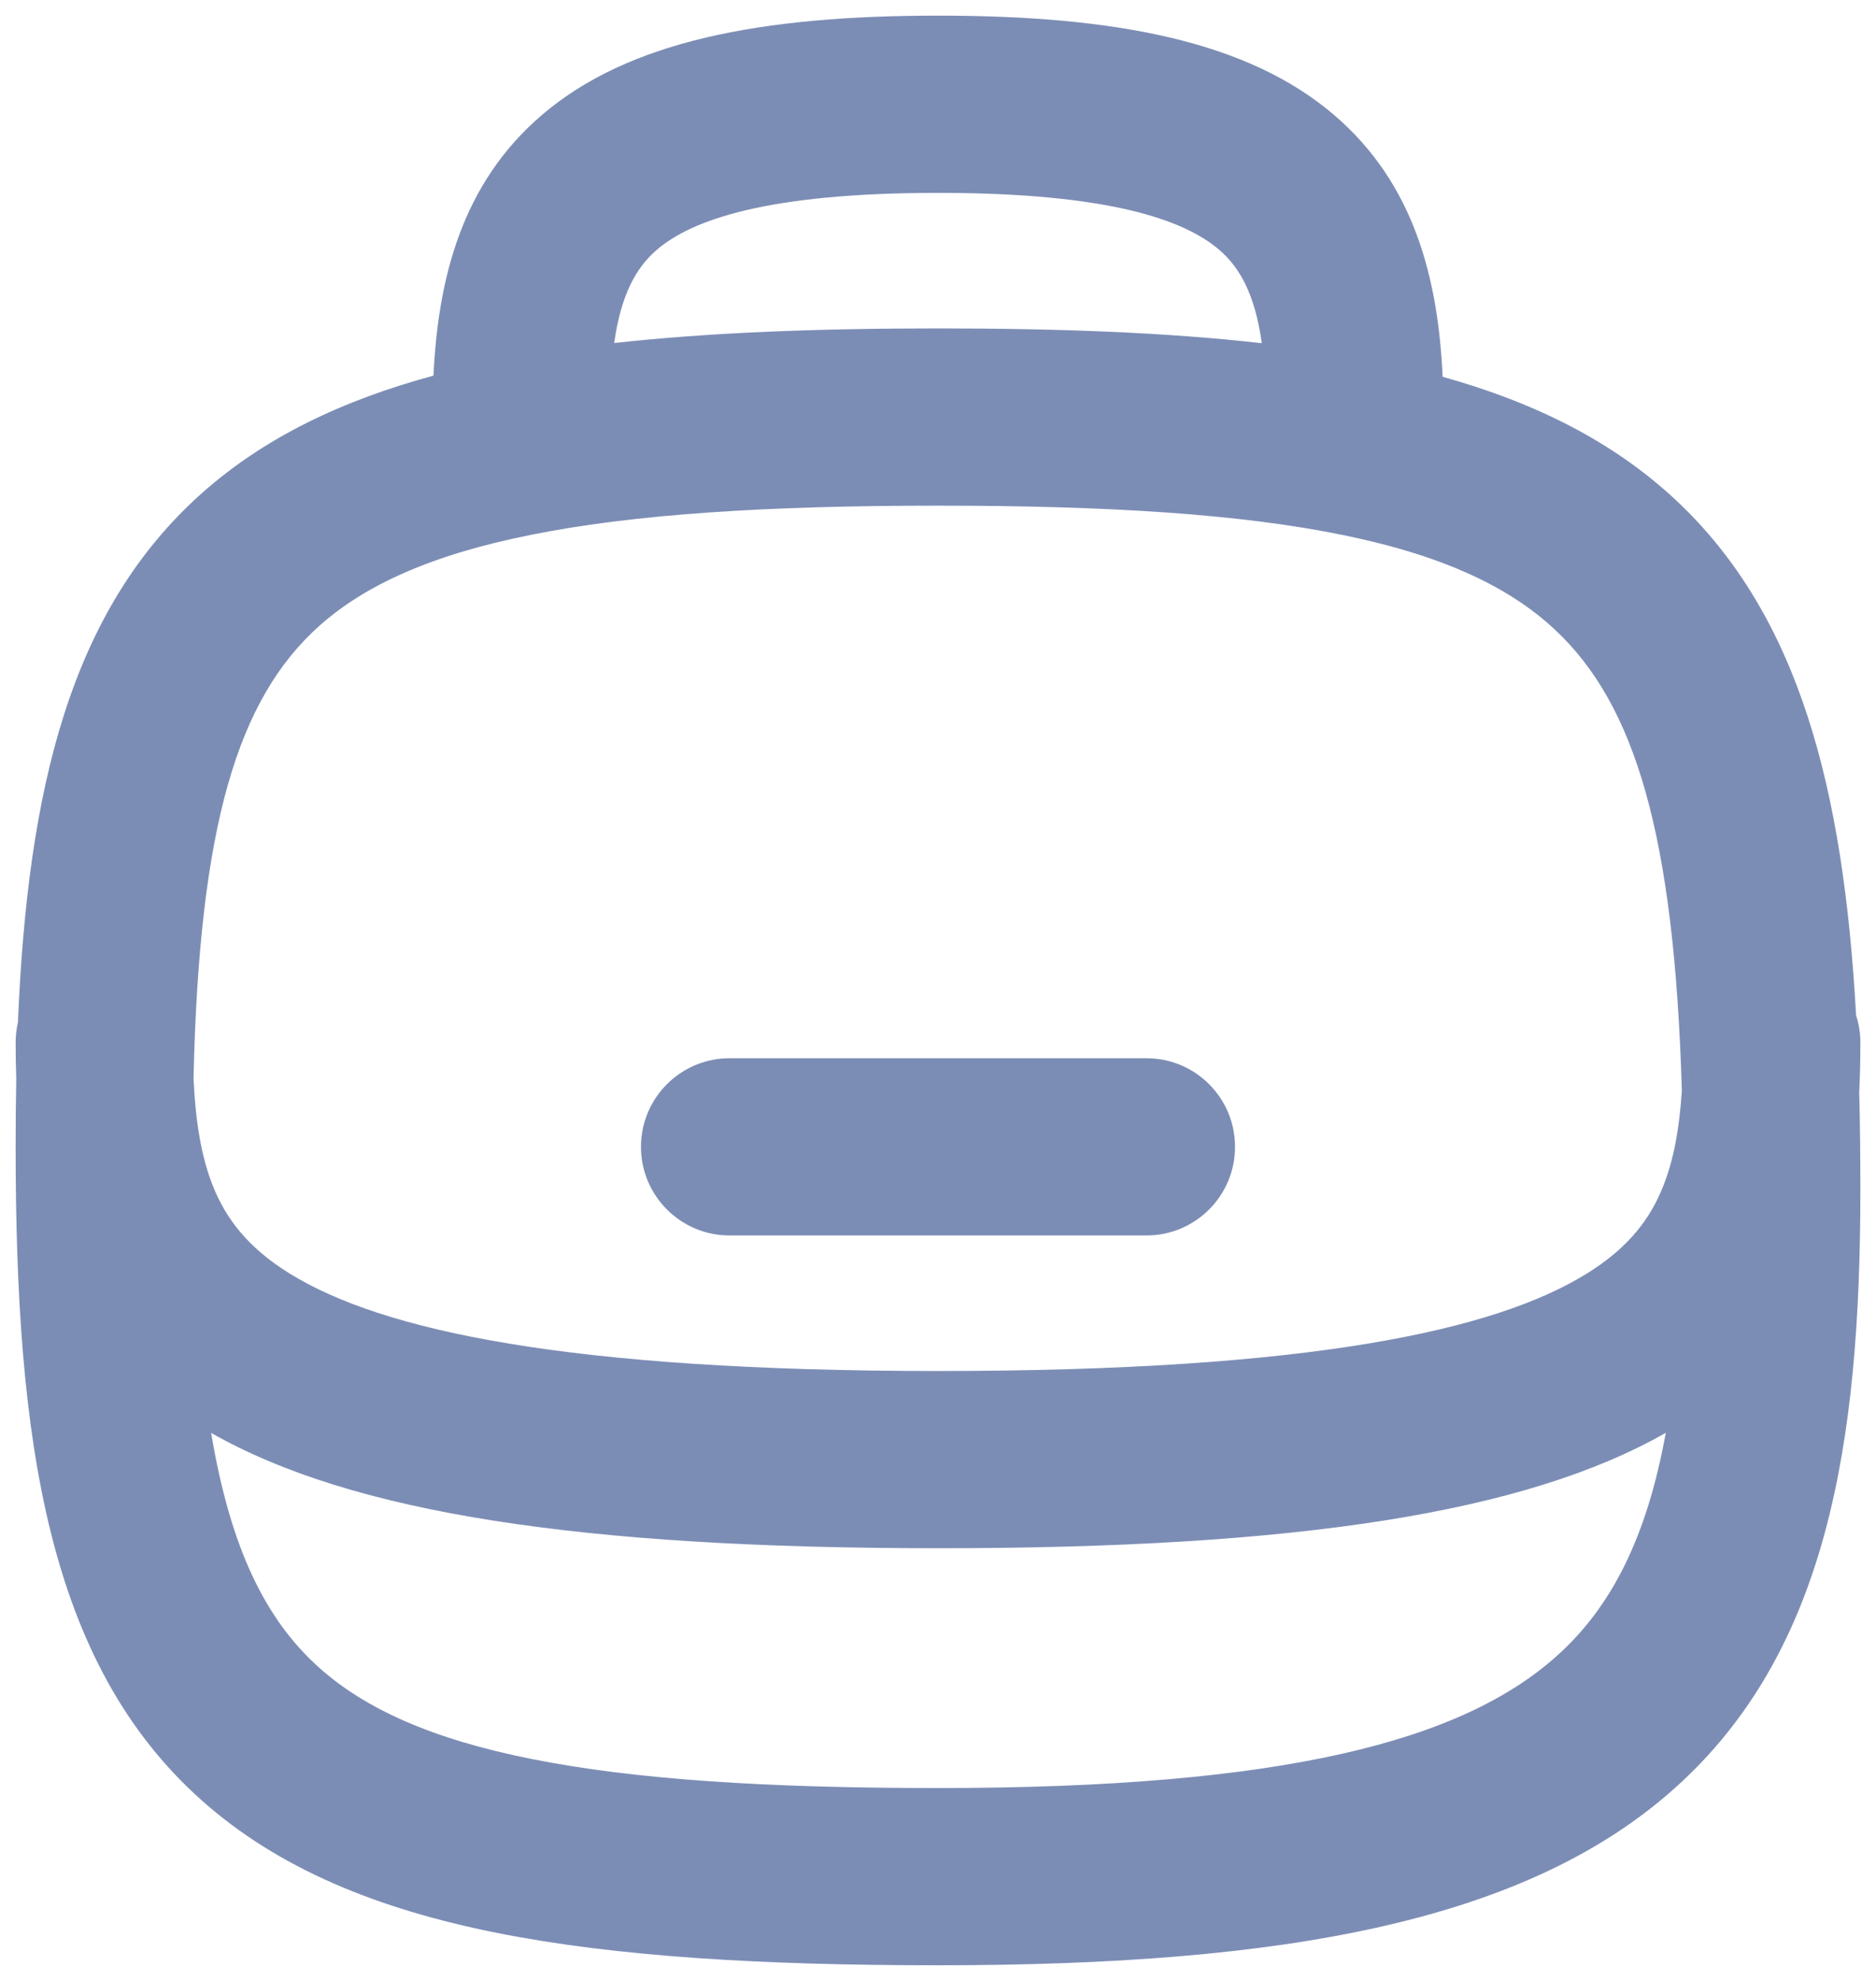 <svg width="18" height="19" viewBox="0 0 18 19" fill="none" xmlns="http://www.w3.org/2000/svg">
<path fill-rule="evenodd" clip-rule="evenodd" d="M5.893 3.29C5.959 2.825 6.102 2.568 6.303 2.395C6.639 2.108 7.363 1.85 9 1.85C10.637 1.85 11.361 2.108 11.697 2.395C11.899 2.568 12.041 2.826 12.107 3.292C11.201 3.189 10.169 3.15 9 3.15C7.83 3.15 6.798 3.19 5.893 3.29ZM4.159 3.603C4.203 2.678 4.427 1.765 5.197 1.105C6.028 0.392 7.304 0.15 9 0.15C10.696 0.15 11.972 0.392 12.803 1.105C13.576 1.767 13.799 2.685 13.842 3.614C14.727 3.861 15.478 4.234 16.081 4.798C17.261 5.902 17.688 7.559 17.809 9.739C17.836 9.821 17.85 9.909 17.85 10C17.85 10.158 17.847 10.317 17.839 10.477C17.847 10.779 17.85 11.091 17.85 11.412C17.85 13.847 17.532 15.845 16.066 17.154C14.639 18.429 12.337 18.85 9 18.85C7.315 18.85 5.916 18.768 4.771 18.54C3.622 18.311 2.67 17.923 1.935 17.268C0.455 15.95 0.15 13.822 0.15 11C0.15 10.78 0.152 10.564 0.156 10.352C0.152 10.234 0.15 10.117 0.15 10C0.15 9.933 0.158 9.868 0.172 9.806C0.265 7.572 0.672 5.857 1.935 4.732C2.535 4.198 3.28 3.841 4.159 3.603ZM1.857 10.341C1.911 7.919 2.28 6.702 3.065 6.002C3.496 5.618 4.128 5.322 5.104 5.128C6.084 4.932 7.352 4.85 9 4.85C10.649 4.85 11.914 4.932 12.891 5.133C13.862 5.332 14.489 5.637 14.92 6.04C15.692 6.761 16.065 8.015 16.137 10.459C16.114 10.825 16.059 11.121 15.961 11.37C15.837 11.687 15.628 11.966 15.226 12.215C14.343 12.763 12.569 13.15 9.006 13.15C5.443 13.15 3.665 12.763 2.779 12.215C2.375 11.965 2.165 11.685 2.04 11.368C1.932 11.094 1.876 10.762 1.857 10.341ZM15.983 13.743C15.801 14.742 15.465 15.412 14.934 15.886C14.027 16.696 12.329 17.15 9 17.15C7.352 17.15 6.084 17.068 5.104 16.872C4.128 16.678 3.496 16.382 3.065 15.998C2.548 15.537 2.211 14.851 2.026 13.744C3.376 14.512 5.568 14.85 9.006 14.85C12.445 14.85 14.636 14.511 15.983 13.743ZM6.15 11C6.15 10.531 6.531 10.15 7 10.15H11C11.47 10.15 11.85 10.531 11.85 11C11.85 11.469 11.47 11.85 11 11.85L7 11.85C6.531 11.85 6.15 11.469 6.15 11Z" fill="#7C8DB5"/>
</svg>

